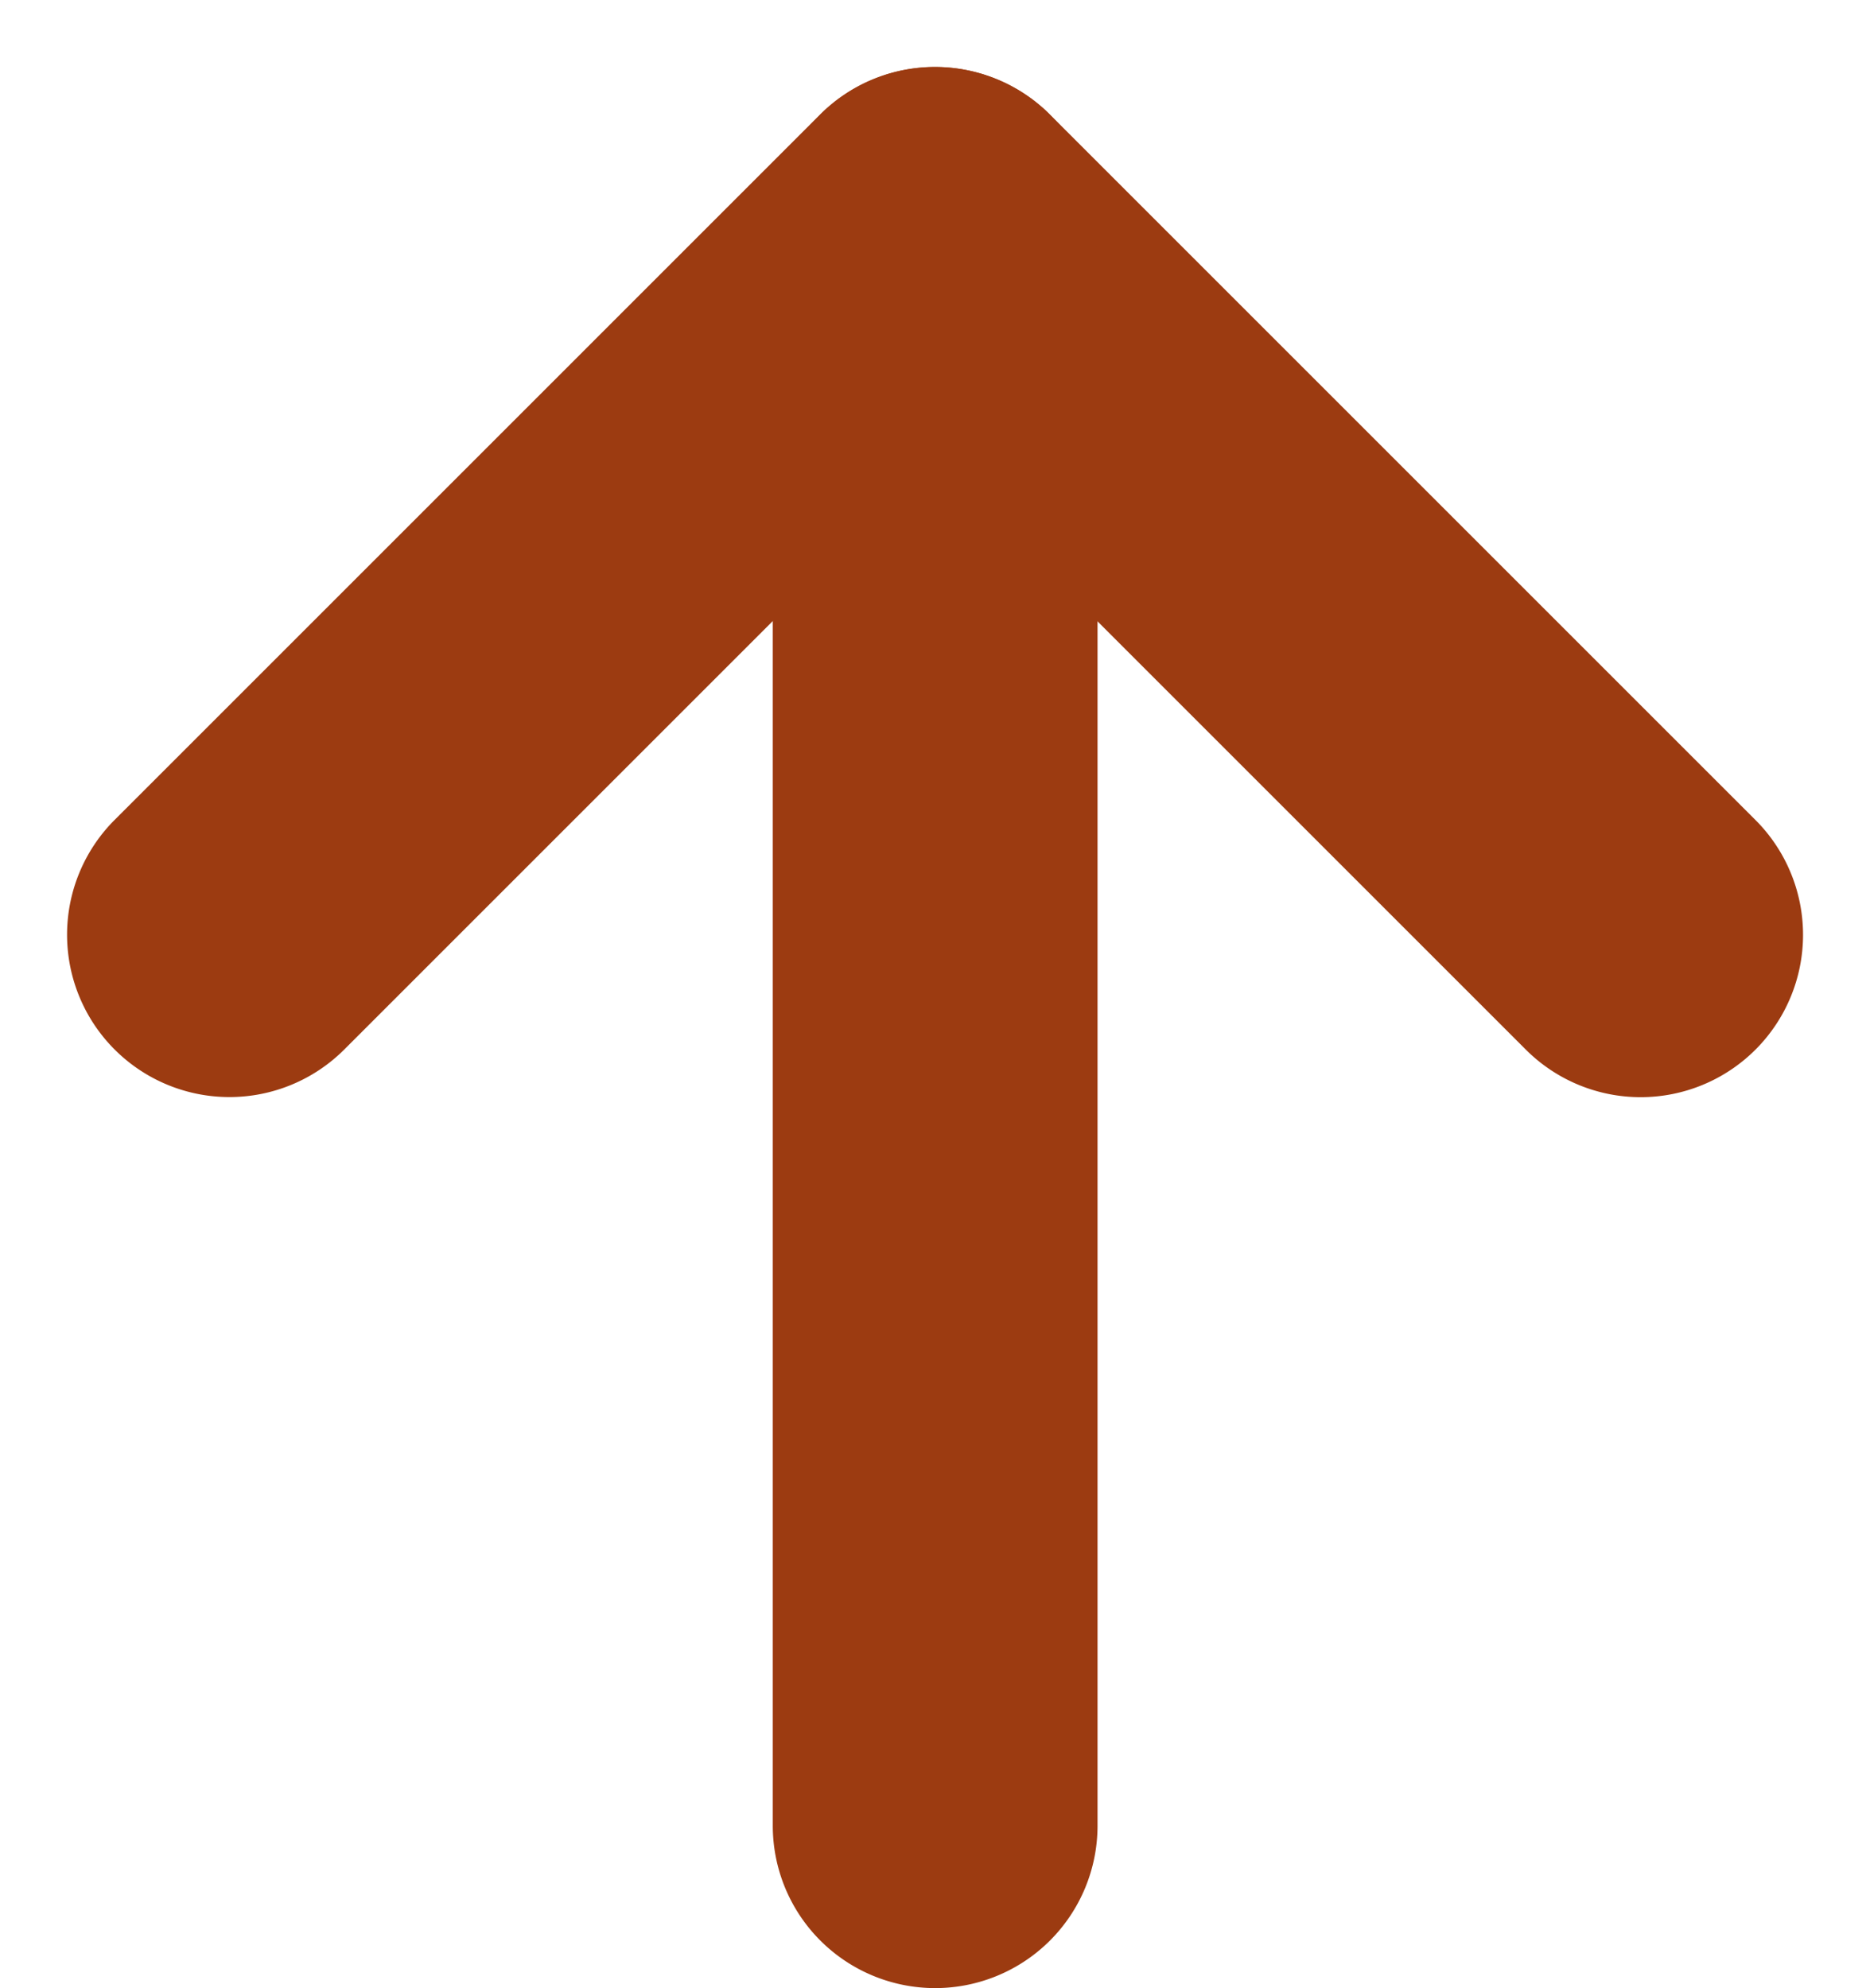 <svg xmlns="http://www.w3.org/2000/svg" width="29.943" height="31.835" viewBox="0 0 29.943 31.835">
  <g id="Menu_Arrow_Large_Brown" data-name="Menu Arrow Large Brown" transform="translate(1.414 1.414)">
    <path id="Line_25" data-name="Line 25" d="M1.1-.5A1.6,1.6,0,0,0-.5,1.1V23.466a1.6,1.6,0,0,0,3.2,0V1.1A1.6,1.6,0,0,0,1.1-.5Z" transform="translate(12.46 4.357)" fill="#9c3b11"/>
    <path id="Line_25_-_Outline" data-name="Line 25 - Outline" d="M1.1-1.5A2.6,2.6,0,0,1,3.7,1.1V23.466a2.6,2.6,0,0,1-5.2,0V1.1A2.6,2.6,0,0,1,1.1-1.5Zm0,25.564a.6.6,0,0,0,.6-.6V1.1a.6.6,0,0,0-1.2,0V23.466A.6.6,0,0,0,1.1,24.064Z" transform="translate(12.46 4.357)" fill="#9c3b11"/>
    <path id="Line_26" data-name="Line 26" d="M1.6,0A1.6,1.6,0,0,0,0,1.6V17.575a1.6,1.6,0,0,0,3.2,0V1.6A1.6,1.6,0,0,0,1.6,0Z" transform="translate(11.298 2.26) rotate(-45)" fill="#9c3b11"/>
    <path id="Line_26_-_Outline" data-name="Line 26 - Outline" d="M1.6-1h0A2.6,2.6,0,0,1,4.2,1.6V17.575a2.6,2.6,0,1,1-5.2,0V1.6A2.6,2.6,0,0,1,1.6-1Zm0,19.173a.6.6,0,0,0,.6-.6V1.6A.6.6,0,1,0,1,1.6V17.575A.6.6,0,0,0,1.6,18.173Z" transform="translate(11.298 2.26) rotate(-45)" fill="#9c3b11"/>
    <path id="Line_27" data-name="Line 27" d="M1.6,0A1.6,1.6,0,0,0,0,1.6V17.575a1.6,1.6,0,0,0,3.2,0V1.6A1.6,1.6,0,0,0,1.6,0Z" transform="translate(2.26 15.817) rotate(-135)" fill="#9c3b11"/>
    <path id="Line_27_-_Outline" data-name="Line 27 - Outline" d="M1.6-1h0A2.6,2.6,0,0,1,4.2,1.6V17.575a2.6,2.6,0,1,1-5.2,0V1.6A2.6,2.6,0,0,1,1.6-1Zm0,19.173a.6.6,0,0,0,.6-.6V1.6A.6.6,0,0,0,1.6,1h0a.6.6,0,0,0-.6.6V17.575a.6.6,0,0,0,.6.6Z" transform="translate(2.26 15.817) rotate(-135)" fill="#9c3b11"/>
  </g>
</svg>
